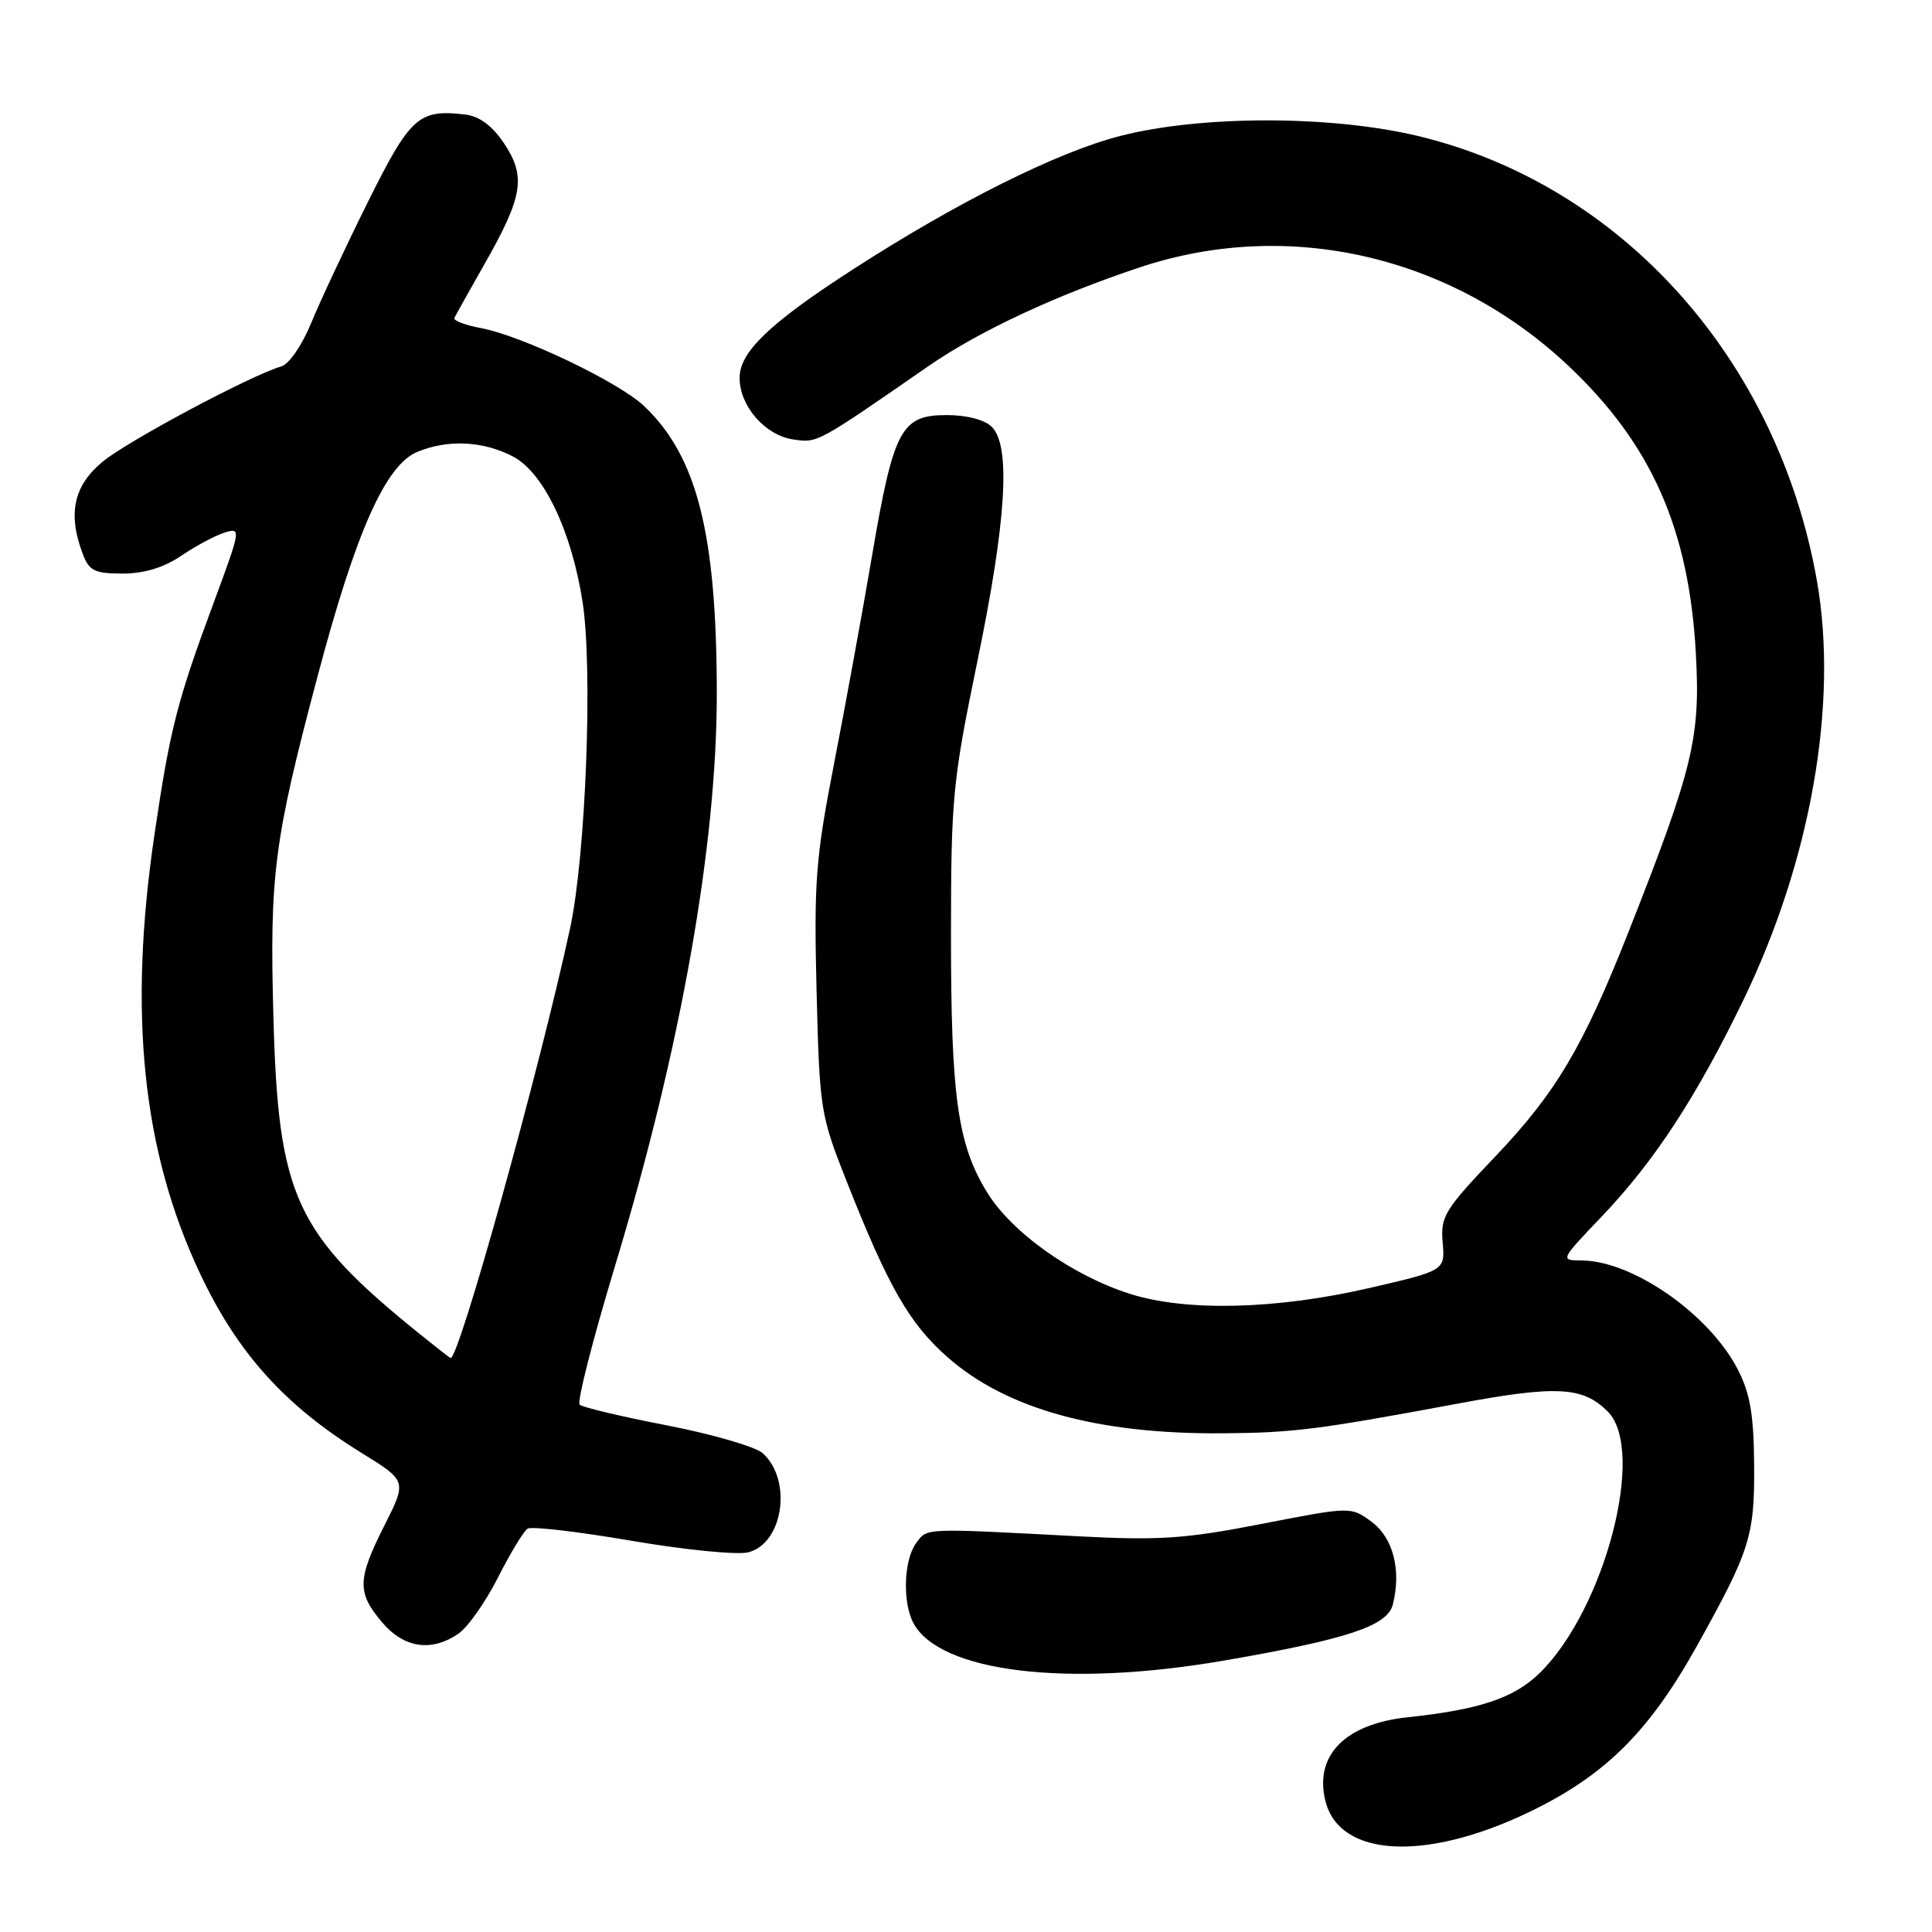 <?xml version="1.0" encoding="UTF-8" standalone="no"?>
<!DOCTYPE svg PUBLIC "-//W3C//DTD SVG 1.1//EN" "http://www.w3.org/Graphics/SVG/1.1/DTD/svg11.dtd" >
<svg xmlns="http://www.w3.org/2000/svg" xmlns:xlink="http://www.w3.org/1999/xlink" version="1.1" viewBox="0 0 256 256">
 <g >
 <path fill="currentColor"
d=" M 202.51 240.16 C 212.59 235.33 218.44 229.57 224.78 218.22 C 231.92 205.41 232.51 203.55 232.43 194.00 C 232.38 187.39 231.89 184.59 230.24 181.41 C 226.46 174.12 216.35 167.07 209.60 167.02 C 206.70 167.00 206.70 167.00 212.27 161.16 C 219.22 153.87 224.78 145.37 231.01 132.50 C 239.96 114.01 243.61 93.20 240.75 76.95 C 235.57 47.58 214.86 24.49 187.89 18.02 C 176.39 15.27 159.22 15.26 148.49 18.00 C 140.13 20.14 126.84 26.77 113.00 35.71 C 102.00 42.81 98.00 46.64 98.00 50.06 C 98.00 53.81 101.37 57.68 105.11 58.23 C 108.35 58.70 108.12 58.83 123.00 48.53 C 129.72 43.88 139.88 39.13 151.08 35.41 C 170.73 28.88 192.33 33.86 207.85 48.50 C 218.83 58.86 223.80 70.09 224.71 86.59 C 225.33 97.75 224.36 101.76 215.78 123.50 C 209.77 138.73 206.17 144.79 198.17 153.20 C 191.42 160.28 190.86 161.19 191.16 164.62 C 191.48 168.35 191.48 168.35 181.49 170.66 C 169.15 173.51 157.25 173.81 149.78 171.46 C 142.12 169.04 134.08 163.34 130.80 158.00 C 126.87 151.61 126.00 145.33 126.01 123.61 C 126.02 105.69 126.24 103.45 129.51 87.62 C 133.35 69.04 133.96 59.11 131.43 56.57 C 130.48 55.62 128.12 55.00 125.45 55.00 C 119.40 55.00 118.41 56.86 115.55 73.64 C 114.25 81.26 111.97 93.73 110.49 101.33 C 108.08 113.72 107.84 116.86 108.20 131.33 C 108.60 147.09 108.70 147.73 112.20 156.57 C 117.72 170.55 120.51 175.40 125.56 179.84 C 133.35 186.70 145.45 190.05 162.00 189.92 C 171.36 189.85 174.60 189.44 193.04 186.01 C 206.27 183.54 209.72 183.72 213.03 187.03 C 218.15 192.15 212.67 213.22 204.00 221.70 C 200.61 225.01 196.06 226.53 186.50 227.55 C 178.22 228.43 174.11 232.62 175.63 238.66 C 177.49 246.08 188.83 246.71 202.51 240.16 Z  M 162.15 220.04 C 178.54 217.21 183.85 215.45 184.56 212.60 C 185.70 208.06 184.61 203.78 181.76 201.66 C 179.01 199.62 179.01 199.62 167.20 201.92 C 157.05 203.90 153.62 204.13 142.94 203.57 C 122.12 202.47 122.88 202.44 121.38 204.49 C 119.75 206.72 119.57 212.32 121.03 215.06 C 124.52 221.58 141.40 223.62 162.15 220.04 Z  M 60.80 216.43 C 62.03 215.56 64.37 212.22 66.00 209.00 C 67.63 205.78 69.39 202.88 69.91 202.55 C 70.44 202.23 76.64 202.95 83.68 204.16 C 90.75 205.37 97.69 206.06 99.15 205.69 C 103.79 204.51 105.01 196.13 101.07 192.56 C 100.13 191.71 94.44 190.05 88.43 188.88 C 82.42 187.72 77.19 186.48 76.81 186.13 C 76.43 185.78 78.55 177.47 81.52 167.66 C 90.23 138.87 95.01 111.90 94.98 91.76 C 94.95 70.65 92.36 60.46 85.34 53.80 C 81.99 50.62 69.13 44.48 63.71 43.47 C 61.62 43.08 60.05 42.48 60.21 42.13 C 60.37 41.78 62.18 38.54 64.24 34.92 C 69.30 26.03 69.72 23.36 66.79 19.00 C 65.20 16.63 63.52 15.39 61.60 15.17 C 55.47 14.46 54.37 15.46 48.75 26.76 C 45.81 32.67 42.44 39.87 41.25 42.76 C 40.06 45.69 38.30 48.25 37.30 48.54 C 33.28 49.71 16.97 58.40 13.61 61.17 C 9.75 64.35 8.94 68.09 10.98 73.43 C 11.81 75.64 12.56 76.00 16.24 76.00 C 19.10 76.00 21.70 75.21 24.02 73.64 C 25.93 72.34 28.52 70.96 29.76 70.57 C 31.96 69.88 31.93 70.10 28.38 79.68 C 23.46 92.94 22.54 96.53 20.48 110.50 C 16.96 134.26 18.86 152.57 26.53 168.80 C 31.48 179.29 37.76 186.26 47.91 192.52 C 53.91 196.23 53.91 196.23 50.96 202.09 C 47.34 209.26 47.29 211.00 50.59 214.92 C 53.51 218.40 57.21 218.94 60.80 216.43 Z  M 55.54 176.70 C 39.11 163.42 36.87 158.56 36.23 134.81 C 35.71 115.89 36.29 111.41 42.11 89.50 C 47.16 70.46 51.09 61.62 55.29 59.88 C 59.34 58.20 63.97 58.42 67.94 60.47 C 72.00 62.57 75.71 70.28 77.19 79.73 C 78.57 88.54 77.63 113.33 75.54 123.00 C 71.50 141.73 60.79 180.22 59.70 179.95 C 59.59 179.92 57.72 178.46 55.54 176.70 Z "/>
</g>
</svg>